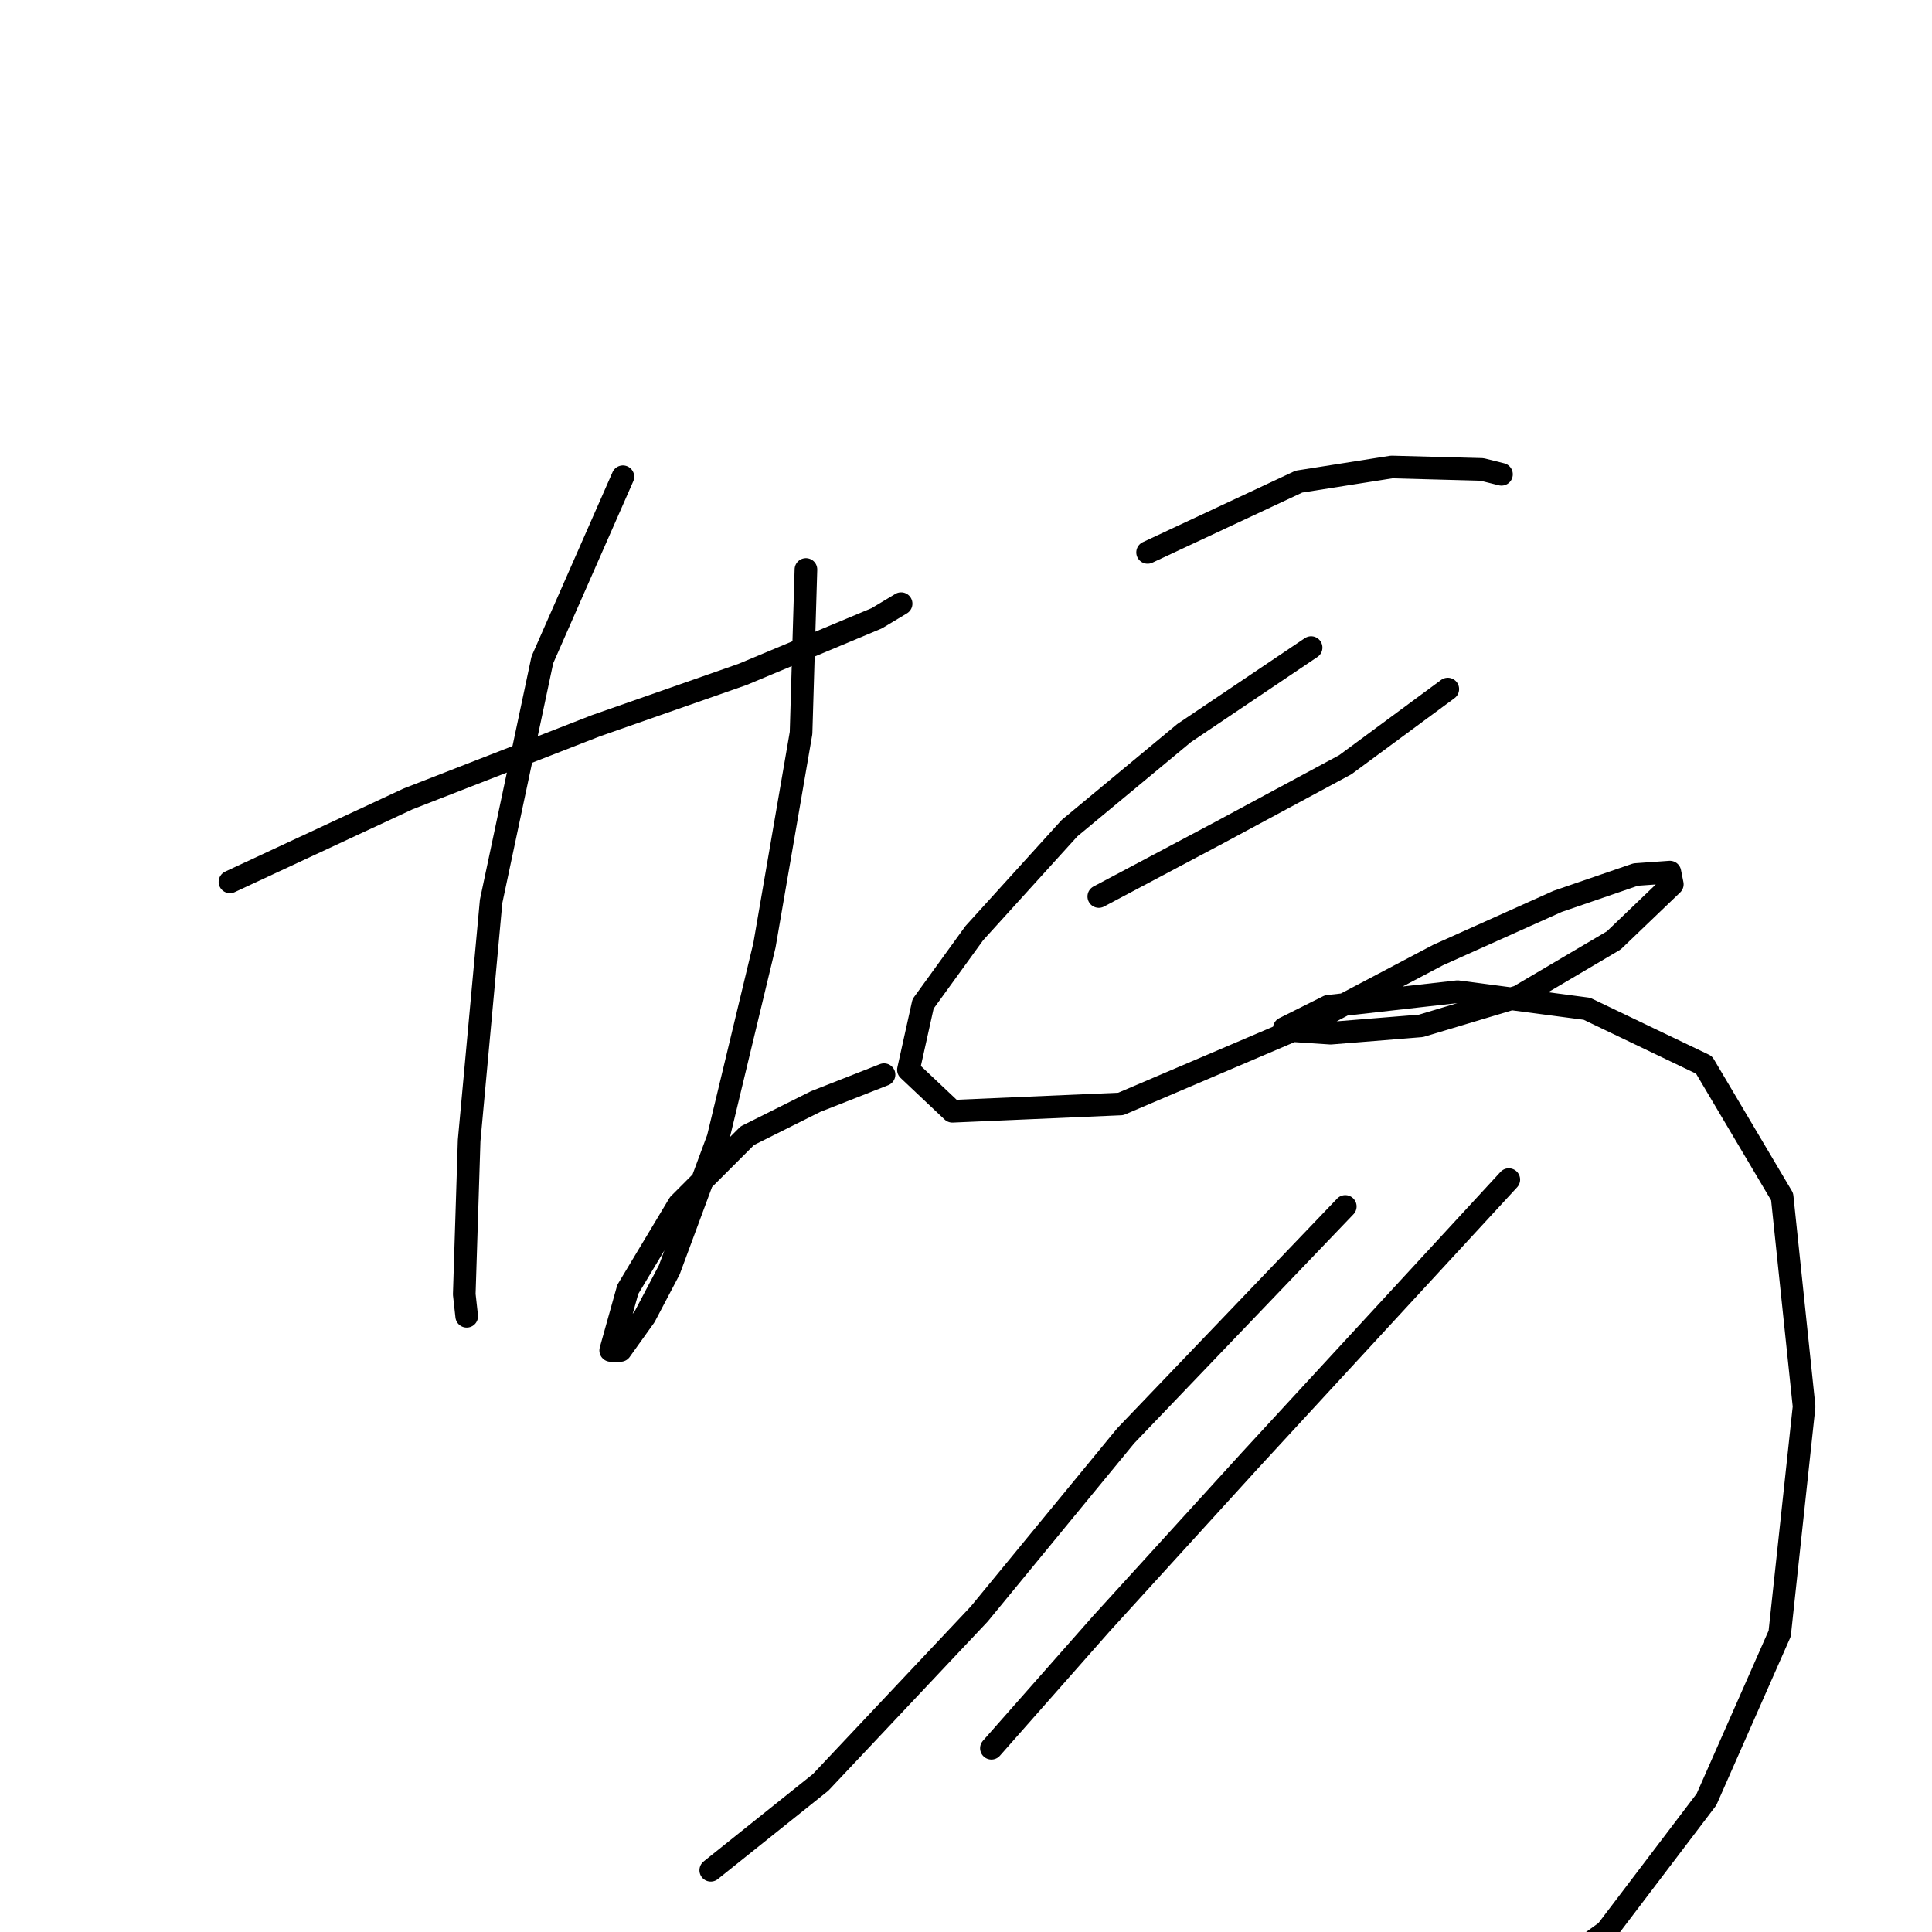 <?xml version="1.0" standalone="no"?>
    <svg width="256" height="256" xmlns="http://www.w3.org/2000/svg" version="1.1">
    <polyline stroke="black" stroke-width="3" stroke-linecap="round" fill="transparent" stroke-linejoin="round" points="30.473 116.852 54.08 105.857 78.98 96.156 98.383 89.365 116.168 81.927 119.402 79.987 119.402 79.987 " />
        <polyline stroke="black" stroke-width="3" stroke-linecap="round" fill="transparent" stroke-linejoin="round" points="82.537 63.171 71.866 87.425 65.075 119.439 62.164 151.13 61.518 171.503 61.841 174.413 61.841 174.413 " />
        <polyline stroke="black" stroke-width="3" stroke-linecap="round" fill="transparent" stroke-linejoin="round" points="106.79 75.46 106.144 97.126 101.293 125.26 95.149 150.807 88.681 168.269 85.448 174.413 82.214 178.94 80.92 178.94 83.184 170.856 89.975 159.538 99.029 150.483 108.084 145.956 117.138 142.399 117.138 142.399 " />
        <polyline stroke="black" stroke-width="3" stroke-linecap="round" fill="transparent" stroke-linejoin="round" points="152.063 73.196 172.112 63.818 184.401 61.878 196.366 62.201 198.953 62.848 198.953 62.848 " />
        <polyline stroke="black" stroke-width="3" stroke-linecap="round" fill="transparent" stroke-linejoin="round" points="145.596 118.792 161.441 110.384 178.257 101.33 191.838 91.305 191.838 91.305 " />
        <polyline stroke="black" stroke-width="3" stroke-linecap="round" fill="transparent" stroke-linejoin="round" points="173.729 85.808 156.914 97.126 141.715 109.738 129.103 123.643 122.312 133.021 120.372 141.752 126.193 147.249 148.506 146.279 172.759 135.931 190.545 126.553 206.39 119.439 216.739 115.882 221.266 115.559 221.589 117.175 213.828 124.613 201.216 132.051 188.281 135.931 176.316 136.901 171.466 136.578 170.172 136.255 175.993 133.344 193.132 131.404 210.271 133.668 225.793 141.105 236.141 158.568 239.051 186.378 235.818 216.452 226.116 238.442 212.858 255.904 198.953 265.929 183.107 268.839 176.316 264.635 176.316 264.635 " />
        <polyline stroke="black" stroke-width="3" stroke-linecap="round" fill="transparent" stroke-linejoin="round" points="178.257 159.861 149.153 190.259 129.75 213.865 108.731 236.178 94.179 247.82 94.179 247.82 " />
        <polyline stroke="black" stroke-width="3" stroke-linecap="round" fill="transparent" stroke-linejoin="round" points="199.923 156.304 165.645 193.492 145.919 215.159 131.367 231.651 131.367 231.651 " />
        </svg>
